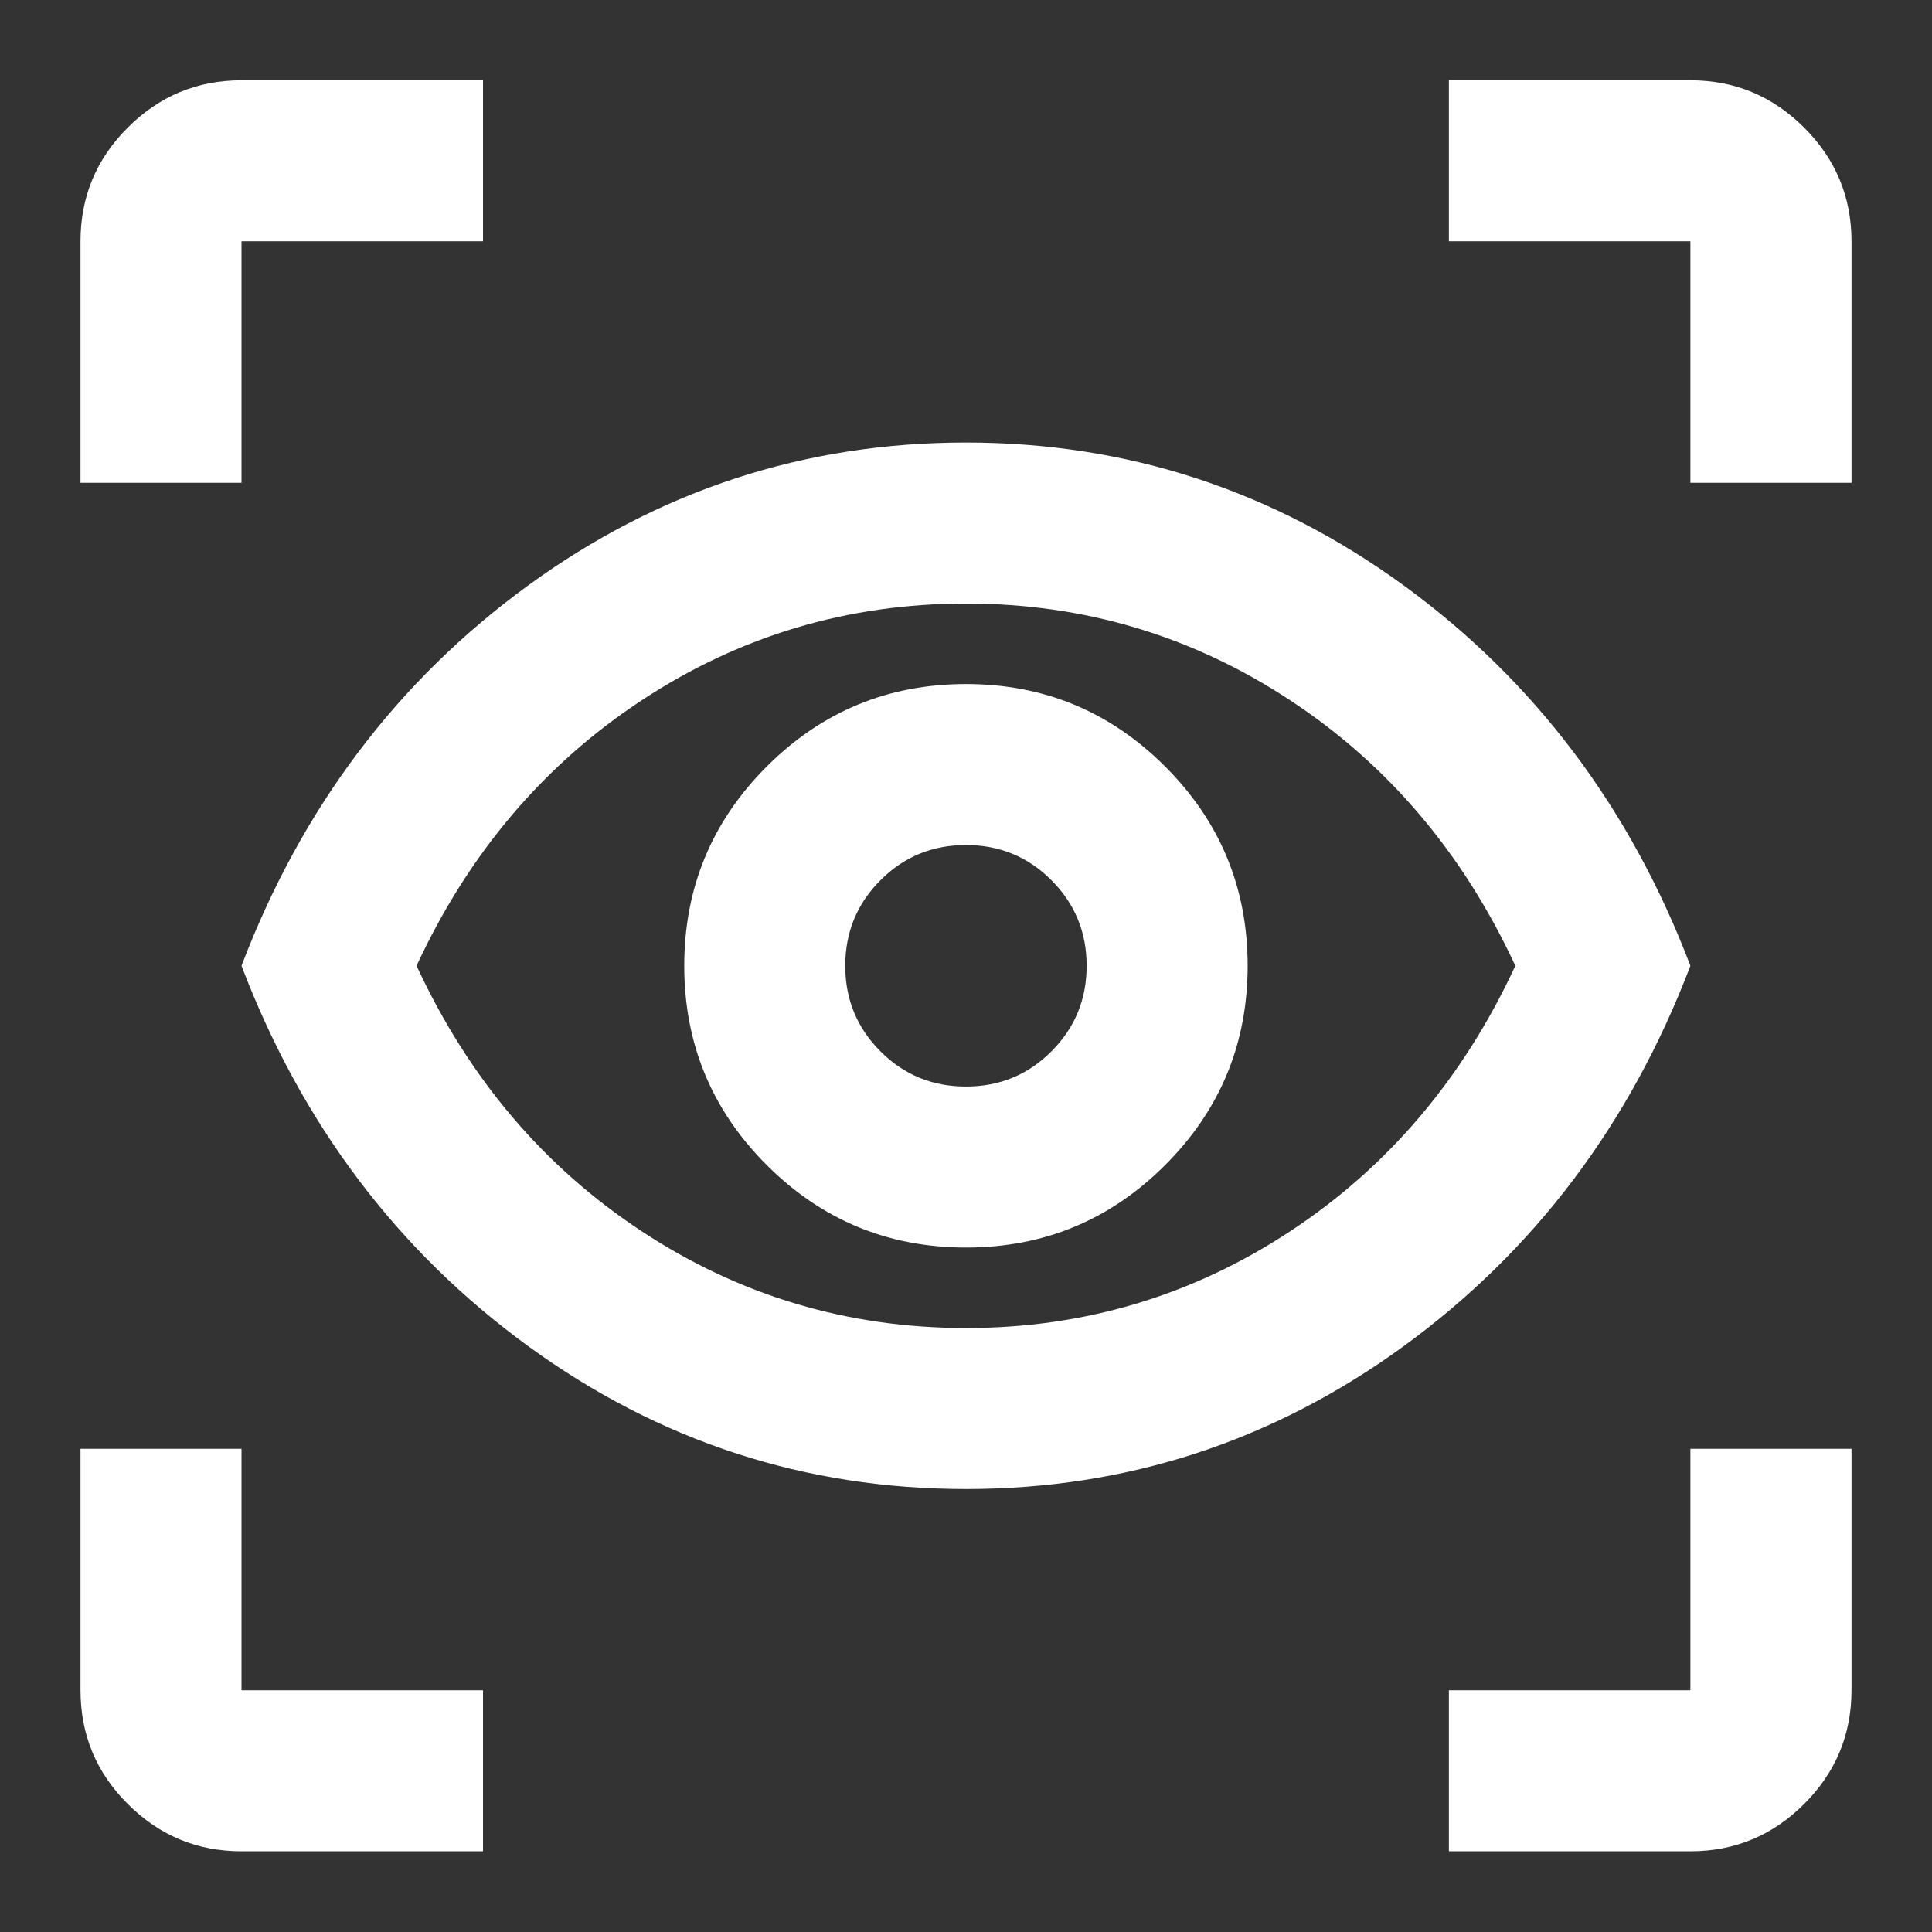 <svg width="18" height="18" viewBox="0 0 18 18" fill="none" xmlns="http://www.w3.org/2000/svg">
<rect x="0" y="0" width="18" height="18" fill="#333333" stroke="none"/>
<mask id="mask0_15169_14942" style="mask-type:alpha" maskUnits="userSpaceOnUse" x="0" y="0" width="18" height="18">
<rect width="18" height="18" fill="#D9D9D9"/>
</mask>
<g mask="url(#mask0_15169_14942)">
<path d="M4.5 17.248H2.25C1.837 17.248 1.484 17.101 1.19 16.807C0.896 16.514 0.75 16.16 0.75 15.748V13.498H2.25V15.748H4.5V17.248ZM13.499 17.248V15.748H15.749V13.498H17.25V15.748C17.25 16.16 17.103 16.514 16.809 16.807C16.515 17.101 16.162 17.248 15.749 17.248H13.499ZM9 13.873C7.5 13.873 6.14 13.429 4.921 12.542C3.703 11.654 2.812 10.473 2.25 8.998C2.812 7.523 3.703 6.342 4.921 5.454C6.14 4.567 7.5 4.123 9 4.123C10.499 4.123 11.859 4.567 13.078 5.454C14.296 6.342 15.187 7.523 15.749 8.998C15.187 10.473 14.296 11.654 13.078 12.542C11.859 13.429 10.499 13.873 9 13.873ZM9 12.373C10.1 12.373 11.106 12.073 12.018 11.473C12.931 10.873 13.631 10.048 14.118 8.998C13.631 7.948 12.931 7.123 12.018 6.523C11.106 5.923 10.1 5.623 9 5.623C7.9 5.623 6.893 5.923 5.981 6.523C5.068 7.123 4.368 7.948 3.881 8.998C4.368 10.048 5.068 10.873 5.981 11.473C6.893 12.073 7.9 12.373 9 12.373ZM9 11.623C9.725 11.623 10.343 11.367 10.856 10.854C11.368 10.342 11.624 9.723 11.624 8.998C11.624 8.273 11.368 7.654 10.856 7.142C10.343 6.629 9.725 6.373 9 6.373C8.275 6.373 7.656 6.629 7.143 7.142C6.631 7.654 6.375 8.273 6.375 8.998C6.375 9.723 6.631 10.342 7.143 10.854C7.656 11.367 8.275 11.623 9 11.623ZM9 10.123C8.687 10.123 8.421 10.014 8.203 9.795C7.984 9.576 7.875 9.311 7.875 8.998C7.875 8.686 7.984 8.42 8.203 8.201C8.421 7.982 8.687 7.873 9 7.873C9.312 7.873 9.578 7.982 9.796 8.201C10.015 8.42 10.124 8.686 10.124 8.998C10.124 9.311 10.015 9.576 9.796 9.795C9.578 10.014 9.312 10.123 9 10.123ZM0.75 4.498V2.248C0.75 1.836 0.896 1.482 1.19 1.189C1.484 0.895 1.837 0.748 2.25 0.748H4.5V2.248H2.25V4.498H0.75ZM15.749 4.498V2.248H13.499V0.748H15.749C16.162 0.748 16.515 0.895 16.809 1.189C17.103 1.482 17.25 1.836 17.25 2.248V4.498H15.749Z" fill="#fff"/>
</g>
</svg>

